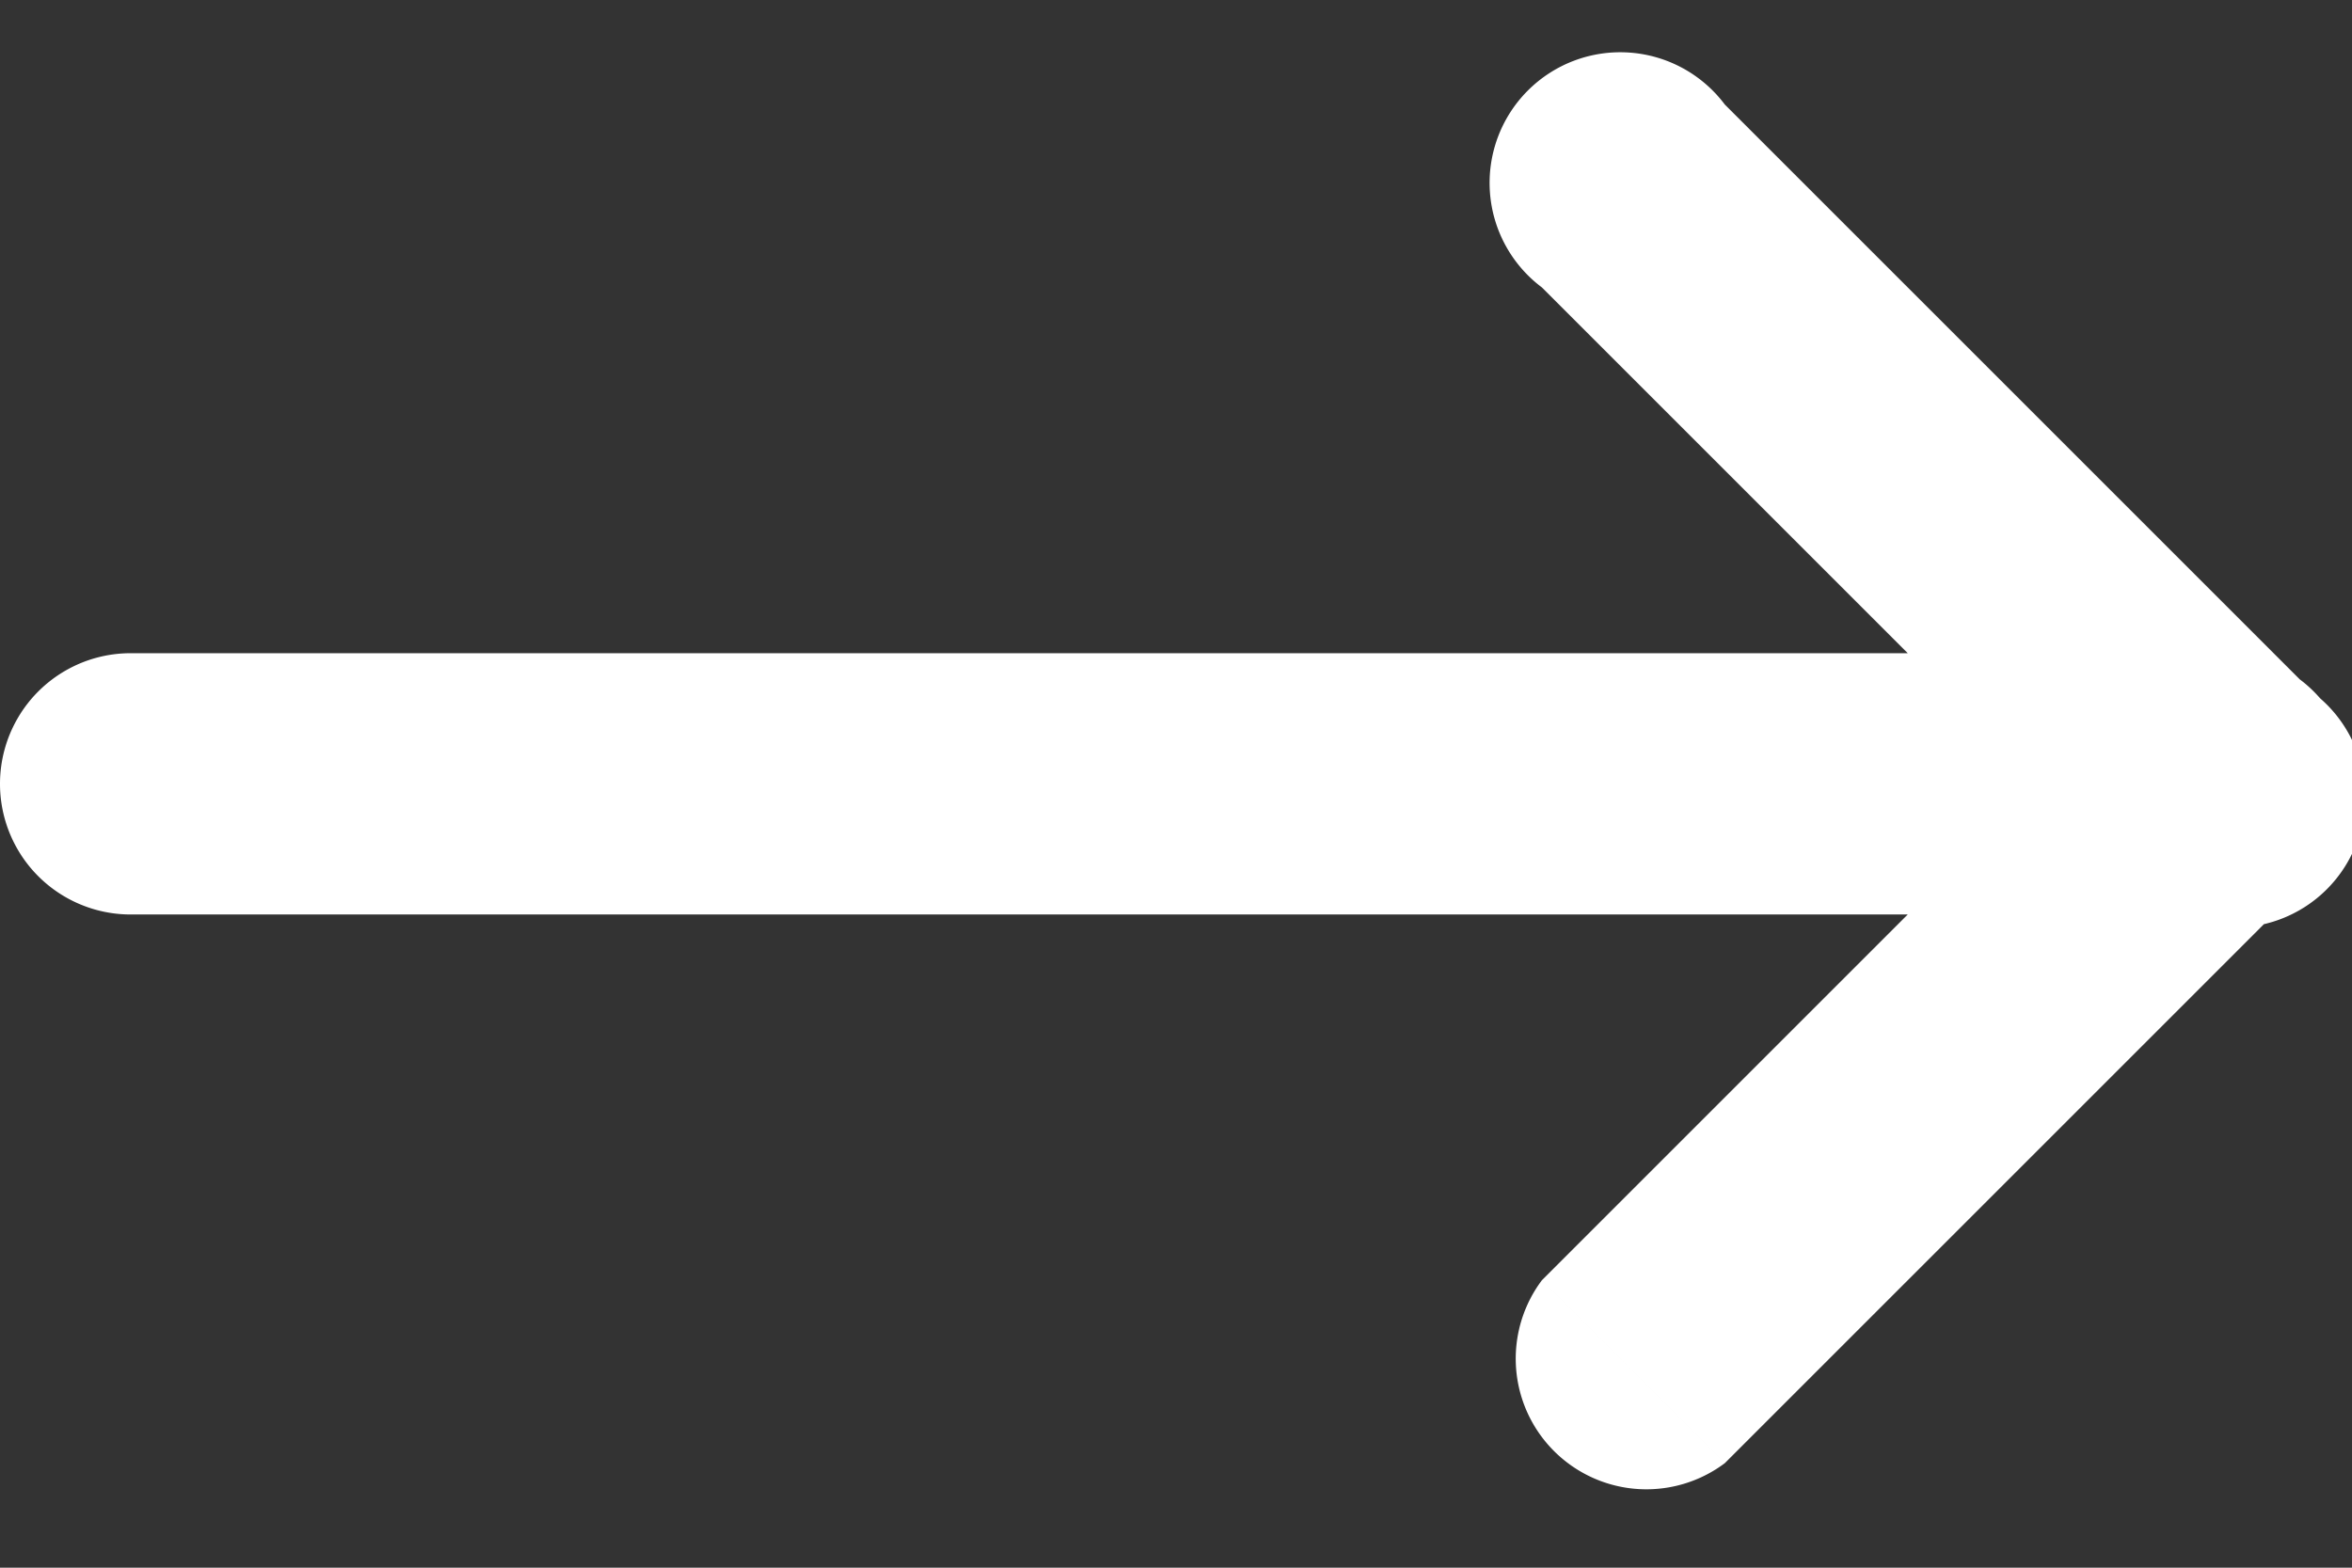 <svg xmlns="http://www.w3.org/2000/svg" fill="none" viewBox="0 0 18 12">
  <rect x="0" y="0" width="18" height="12" fill="#333333" stroke="none"/>
  <path fill="#fff" d="M13.2.8a1 1 0 10-1.4 1.4L13.2.8zm3.1 5.9a1 1 0 101.4-1.4l-1.4 1.4zm1.4 0a1 1 0 00-1.4-1.4l1.4 1.4zm-5.9 3.1a1 1 0 001.4 1.4l-1.4-1.4zM17 7a1 1 0 100-2v2zM1 5a1 1 0 000 2V5zm10.8-2.8l4.5 4.5 1.4-1.4L13.2.8l-1.4 1.4zm4.5 3.1l-4.5 4.5 1.4 1.4 4.5-4.5-1.4-1.4zM17 5H1v2h16V5z"/>
</svg>
